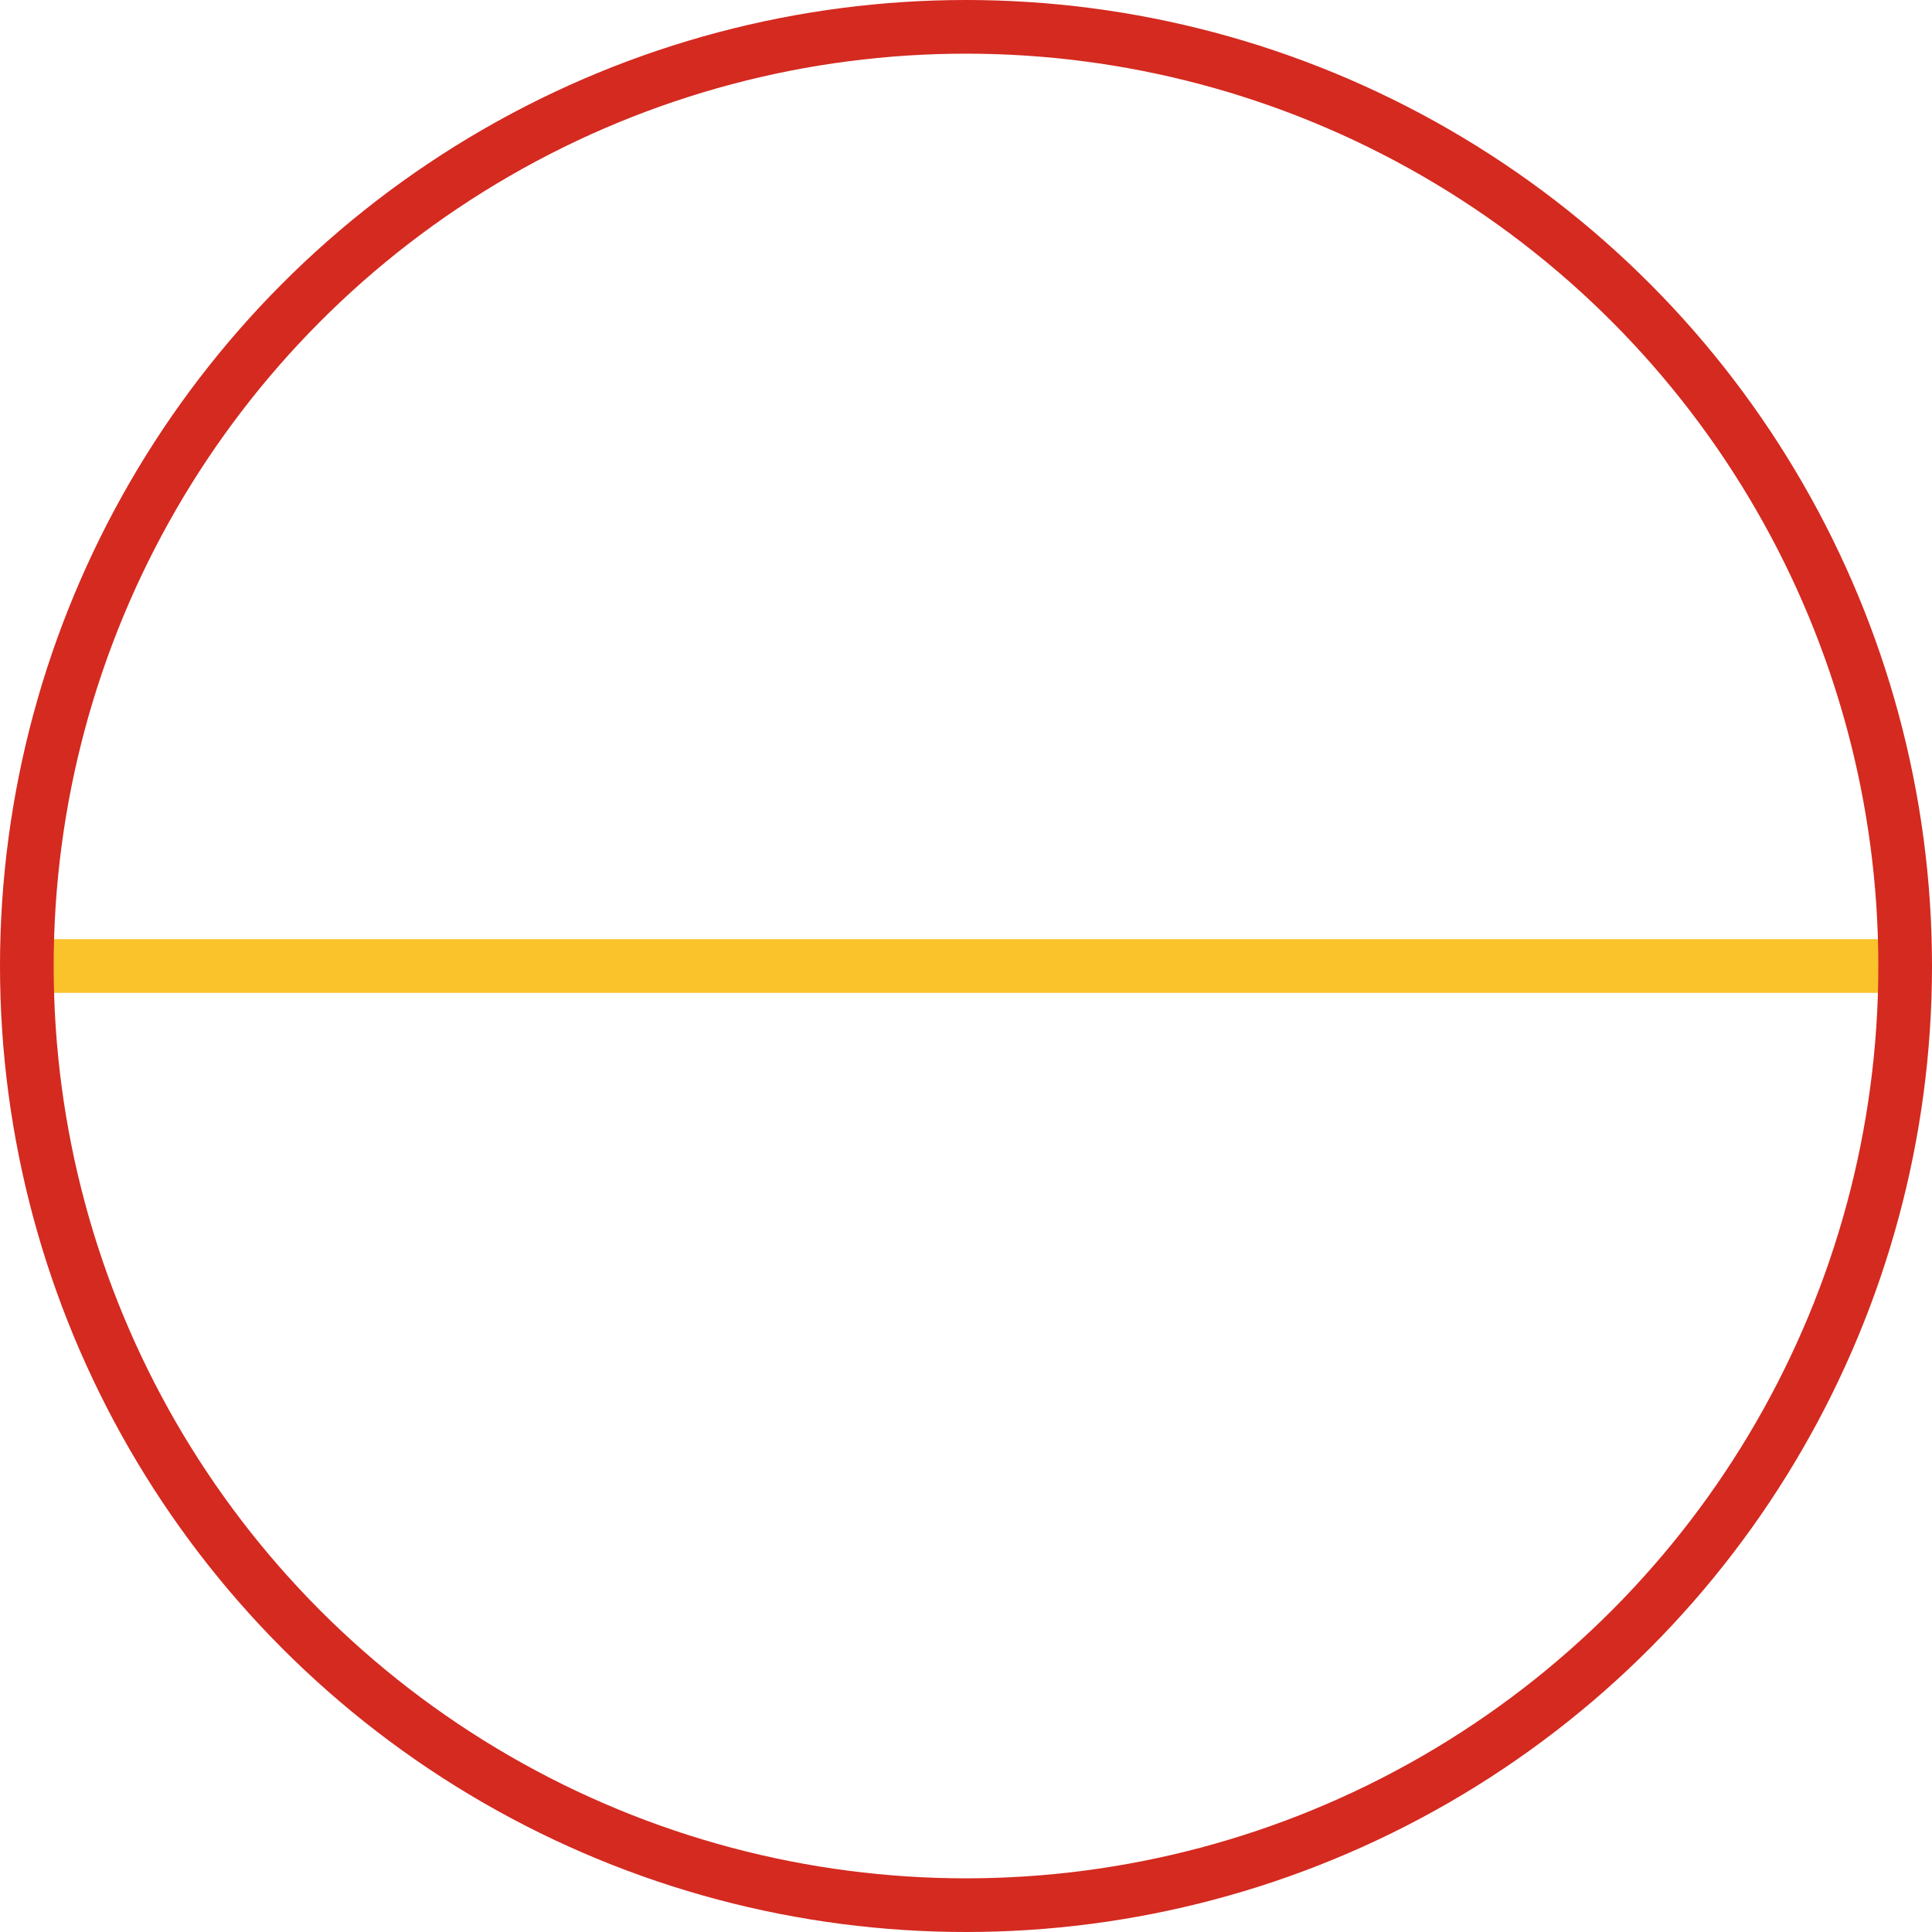 <svg xmlns="http://www.w3.org/2000/svg" viewBox="0 0 180 180" preserveAspectRatio="xMidYMid meet" role="img">
  <title>Definition 17 figure</title>
  <line class="stroke-yellow" data-name="line-yellow" x1="2.5" y1="90" x2="177.41" y2="90" style="stroke:#fac22b;stroke-width:5;stroke-opacity:1;stroke-linecap:round;stroke-linejoin:round;fill-opacity:0;"/>
  <circle class="stroke-red" cx="90" cy="90" r="87.5" style="stroke:#d42a20;stroke-width:5;stroke-opacity:1;stroke-linecap:round;stroke-linejoin:round;fill-opacity:0;"/>
</svg>